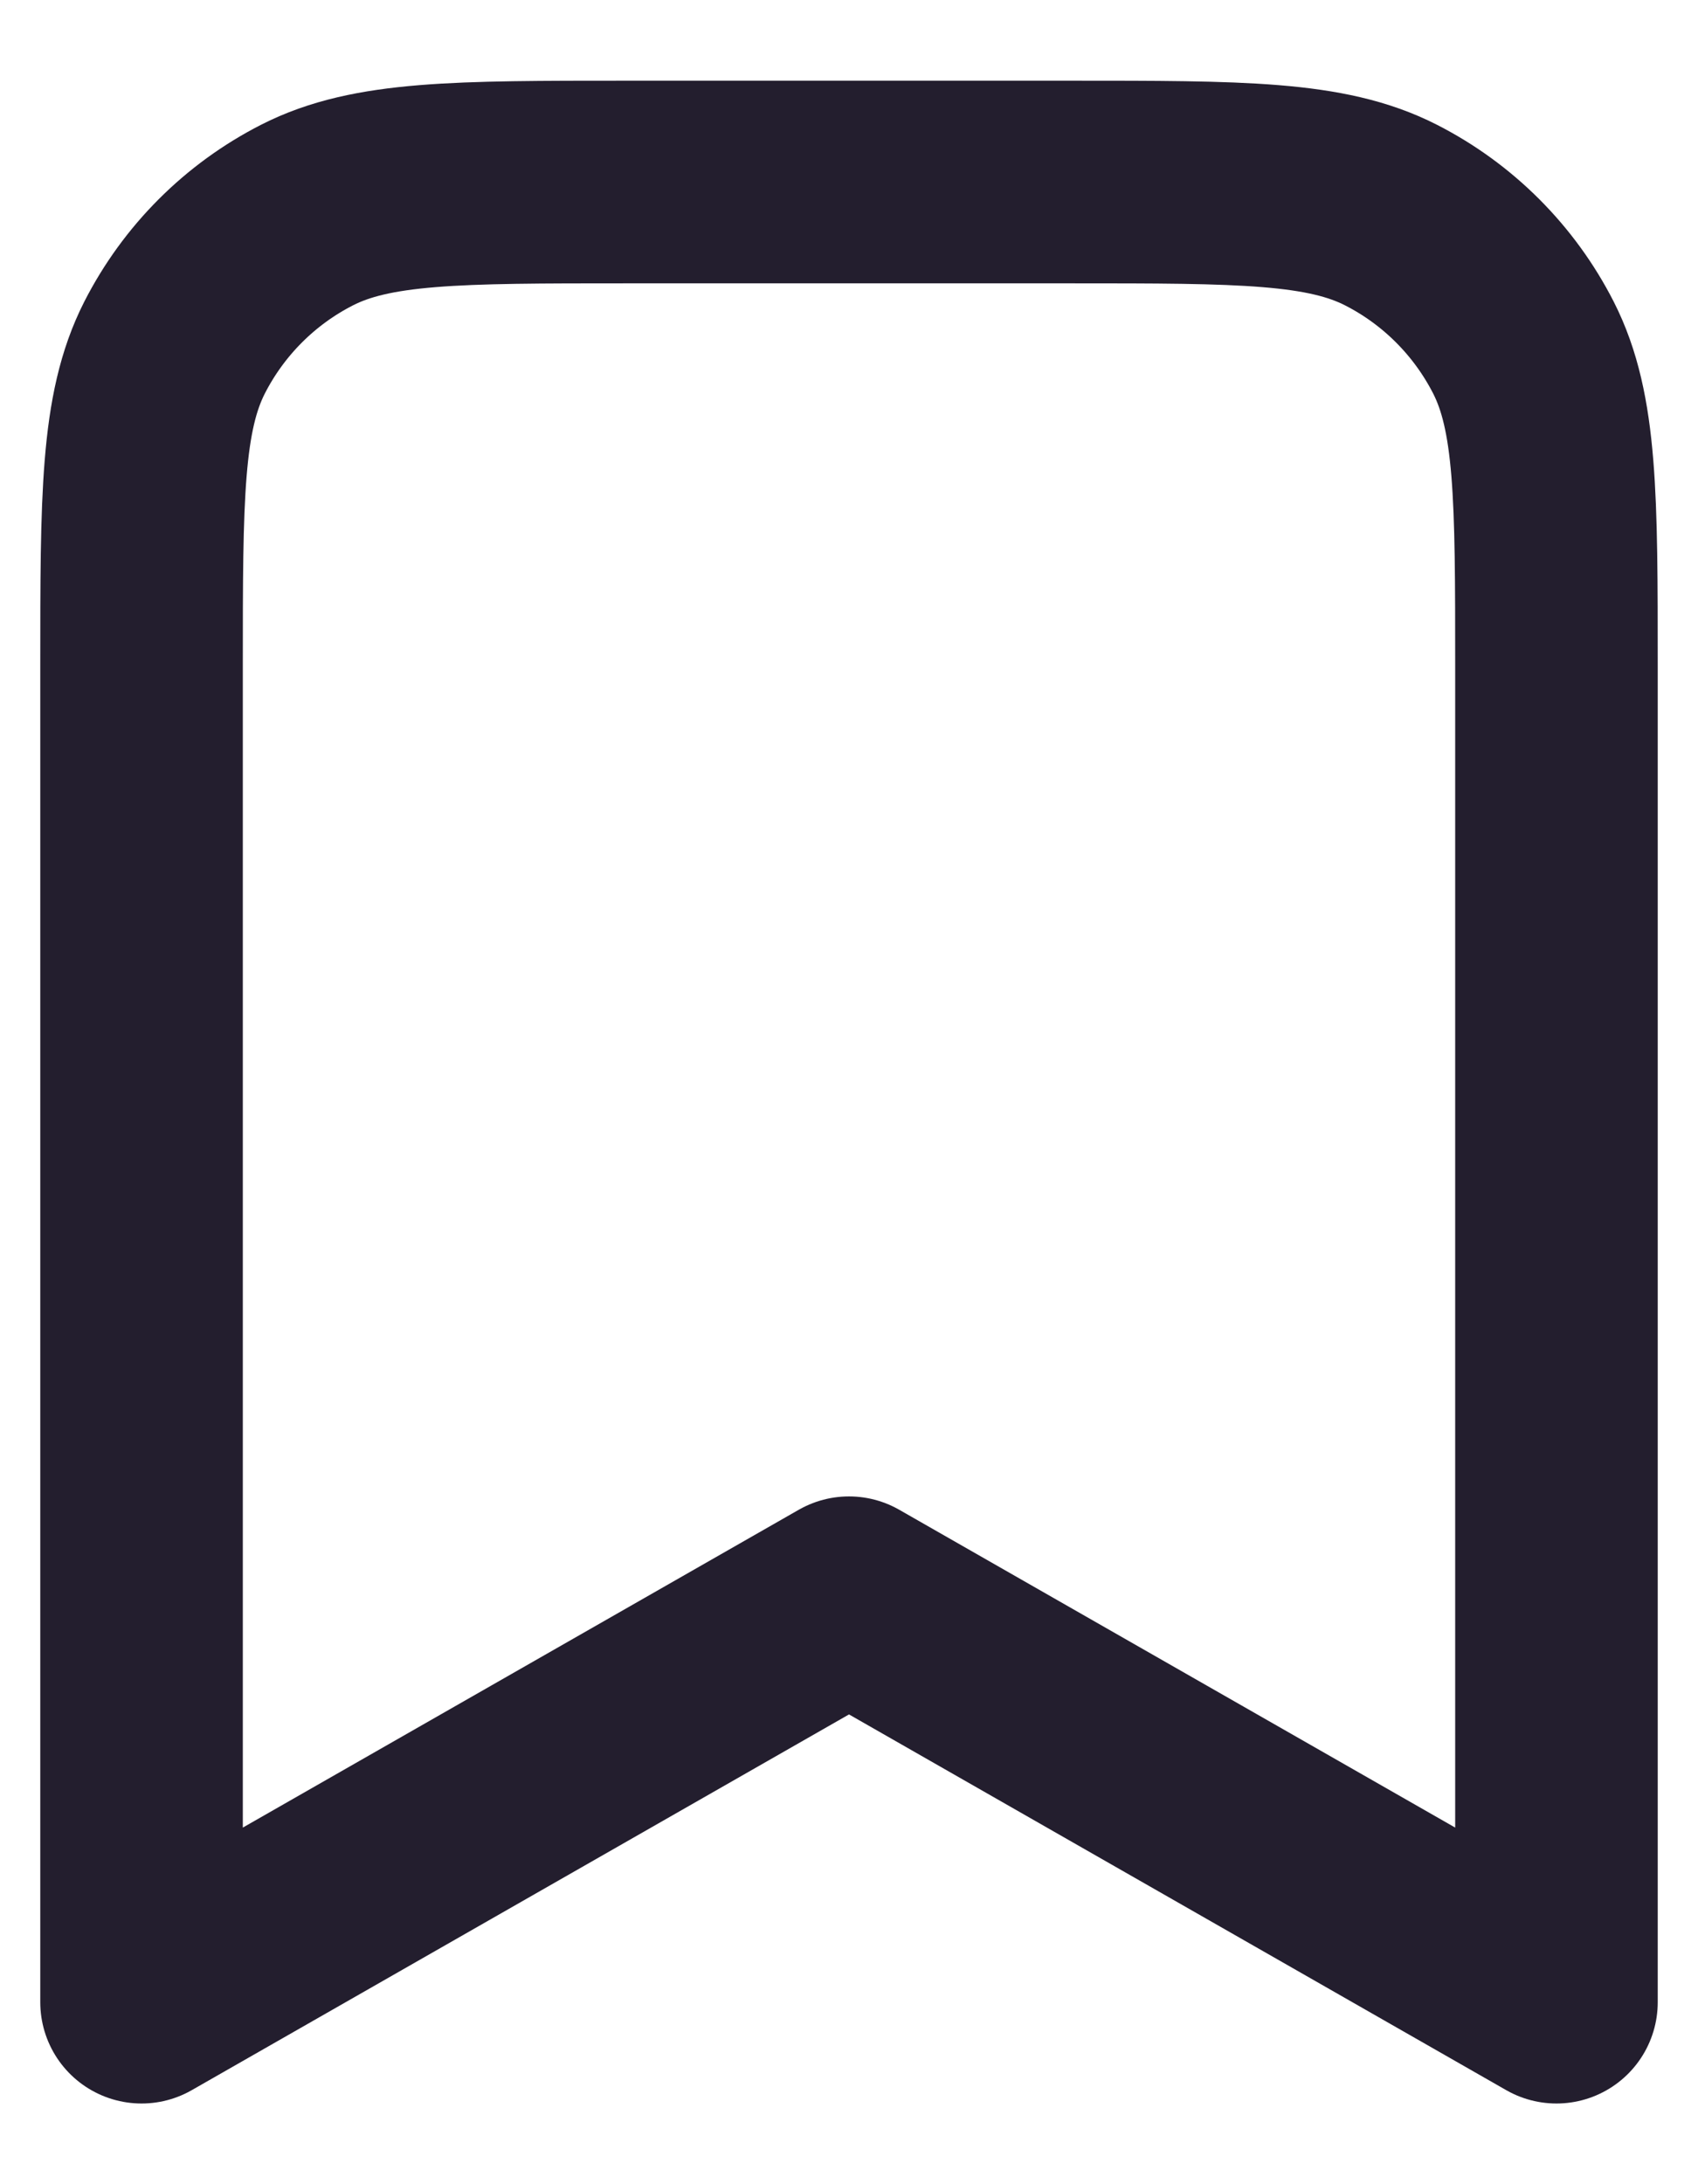 <svg width="14" height="18" viewBox="0 0 14 18" fill="none" xmlns="http://www.w3.org/2000/svg">
<path d="M1.167 5.5C1.167 4.1 1.167 3.4 1.439 2.865C1.679 2.395 2.061 2.012 2.532 1.772C3.066 1.5 3.767 1.5 5.167 1.5H8.833C10.233 1.5 10.934 1.5 11.468 1.772C11.939 2.012 12.321 2.395 12.561 2.865C12.833 3.4 12.833 4.1 12.833 5.5V16.5L7 13.167L1.167 16.5V5.5Z" stroke="#231E2E" stroke-width="1.67" stroke-linecap="round" stroke-linejoin="round"/>
</svg>

